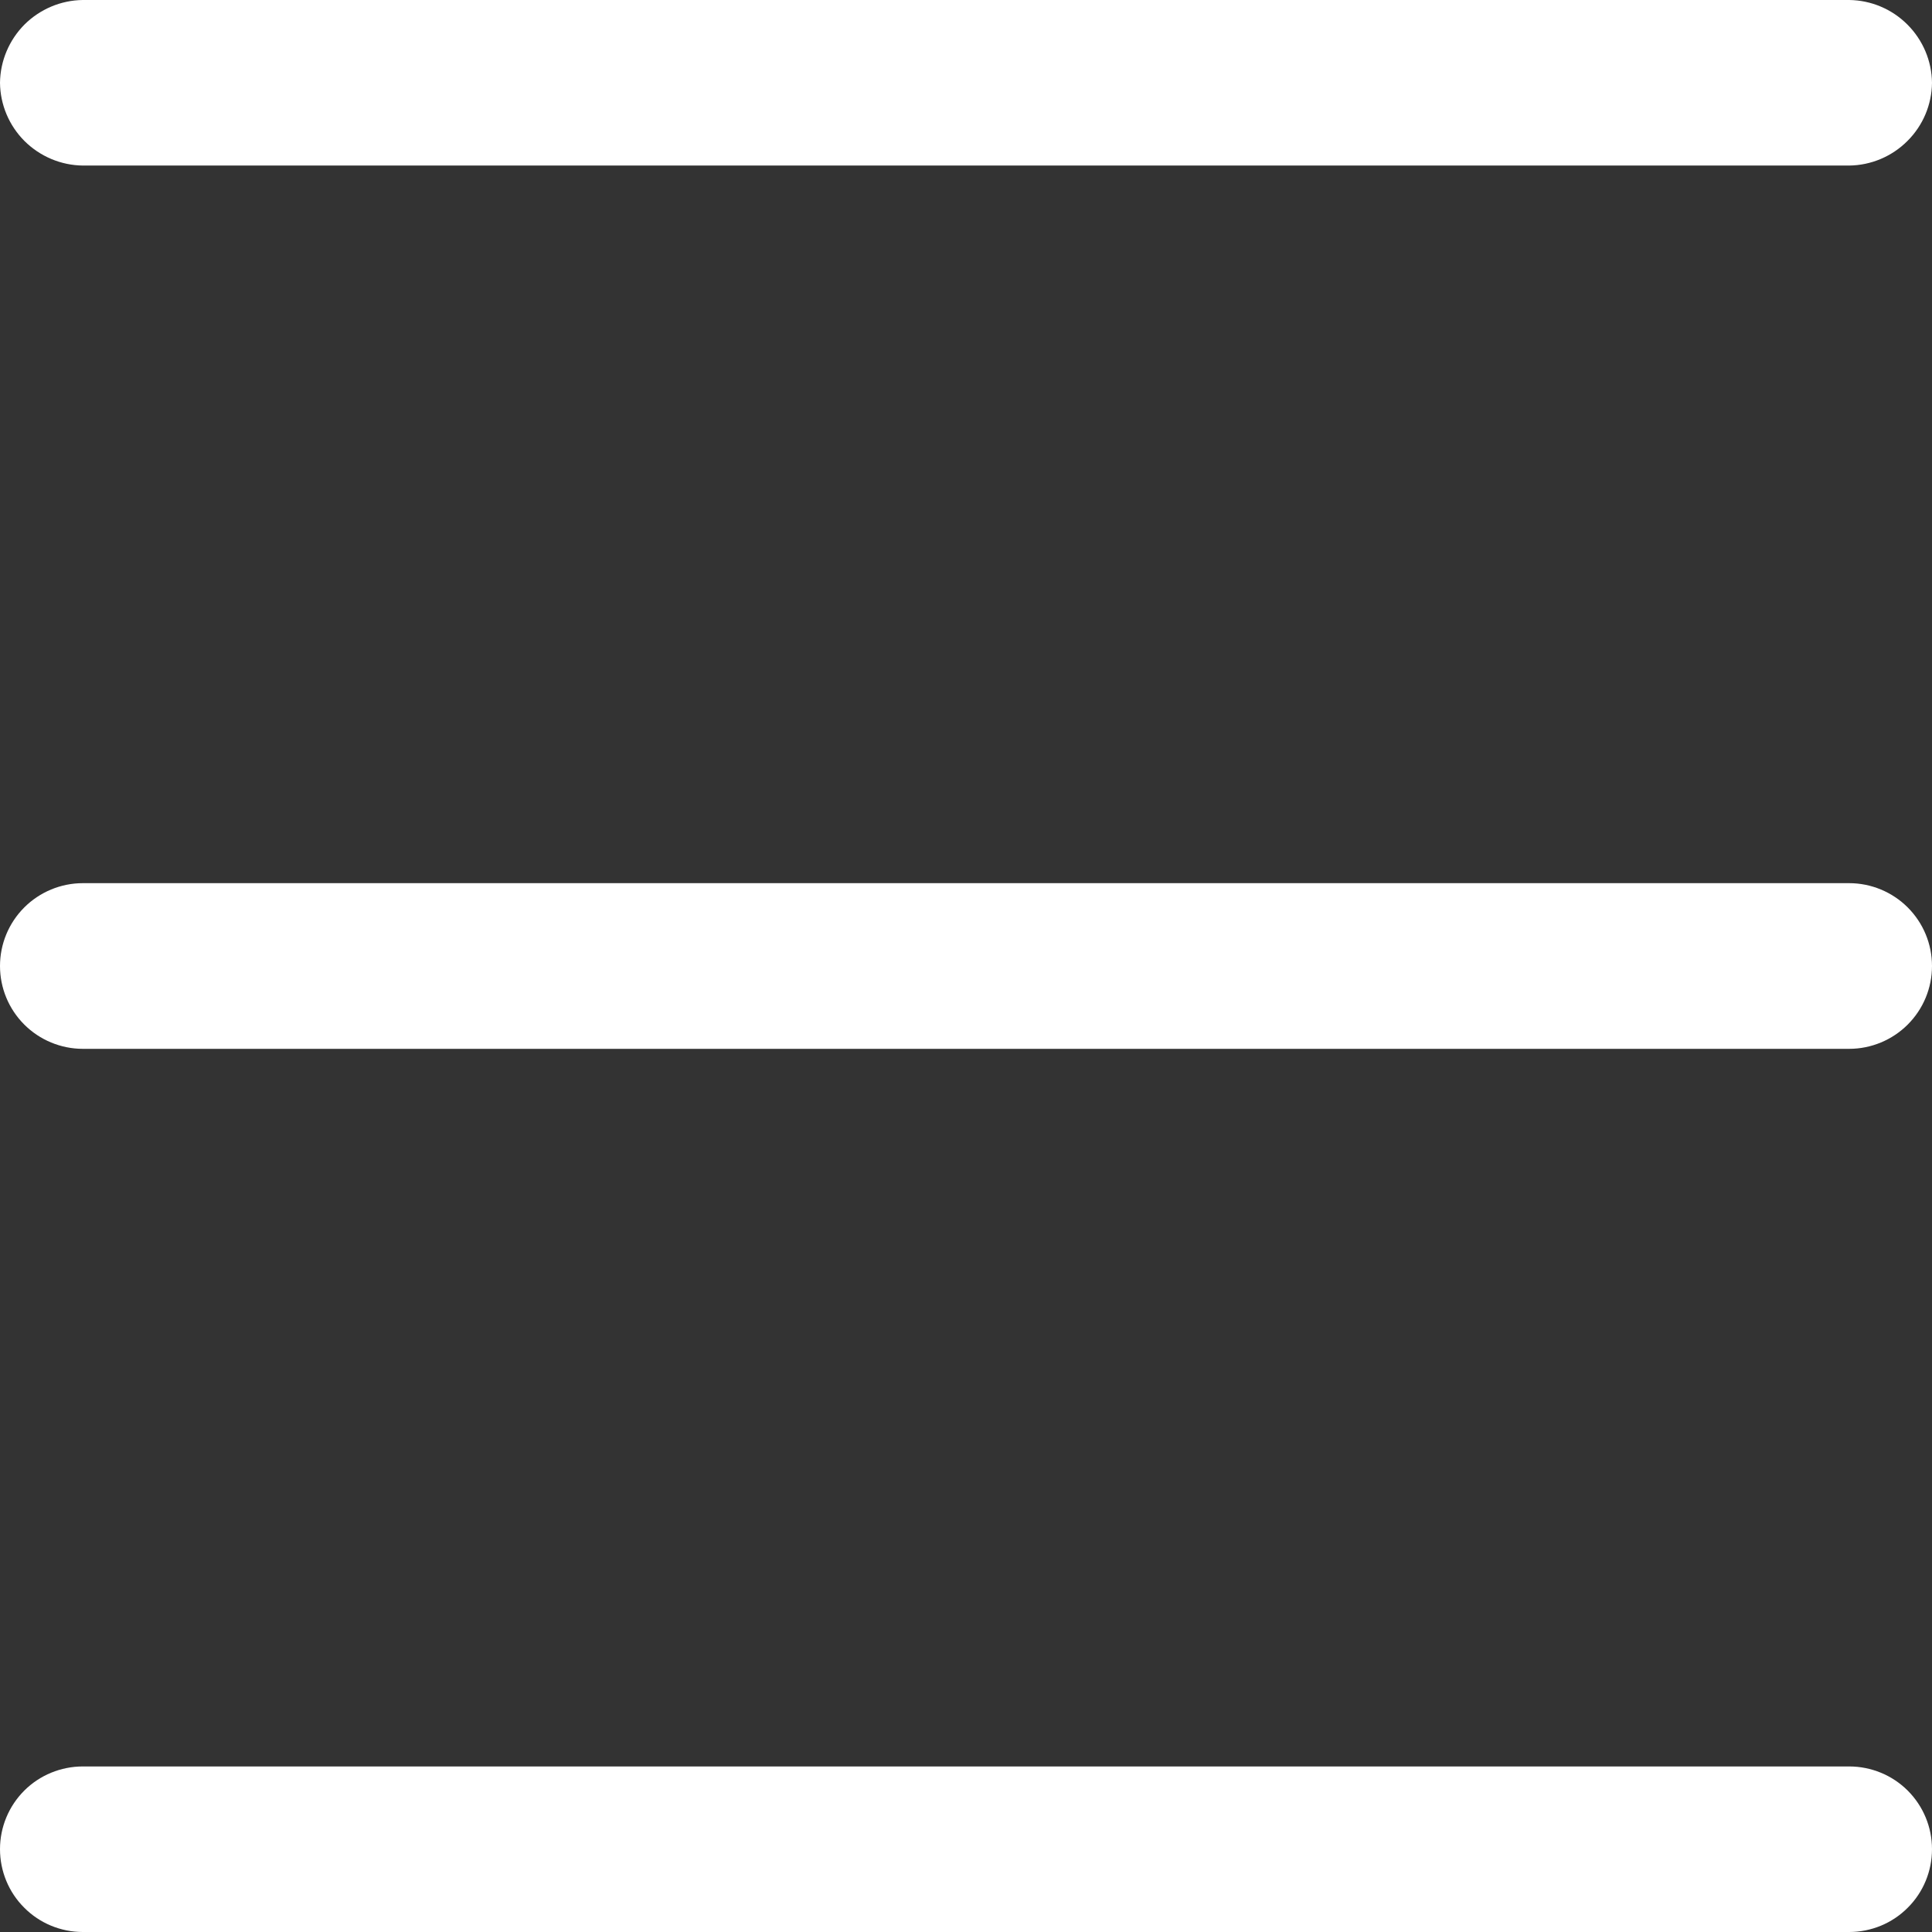 <svg width="16" height="16" viewBox="0 0 16 16" fill="none" xmlns="http://www.w3.org/2000/svg">
<rect x="0" y="0" width="16" height="16" fill="#333333" stroke="none"/>
<path d="M0 0.686C0.002 0.505 0.075 0.332 0.203 0.203C0.332 0.075 0.505 0.002 0.686 0H15.314C15.495 0.002 15.668 0.075 15.796 0.203C15.925 0.332 15.998 0.505 16 0.686C15.998 0.867 15.925 1.04 15.796 1.168C15.668 1.296 15.495 1.369 15.314 1.371H0.686C0.505 1.369 0.332 1.296 0.203 1.168C0.075 1.04 0.002 0.867 0 0.686ZM15.314 7.314H0.686C0.504 7.314 0.329 7.387 0.201 7.515C0.072 7.644 0 7.818 0 8C0 8.182 0.072 8.356 0.201 8.485C0.329 8.613 0.504 8.686 0.686 8.686H15.314C15.496 8.686 15.671 8.613 15.799 8.485C15.928 8.356 16 8.182 16 8C16 7.818 15.928 7.644 15.799 7.515C15.671 7.387 15.496 7.314 15.314 7.314ZM15.314 14.629H0.686C0.504 14.629 0.329 14.701 0.201 14.829C0.072 14.958 0 15.132 0 15.314C0 15.496 0.072 15.671 0.201 15.799C0.329 15.928 0.504 16 0.686 16H15.314C15.496 16 15.671 15.928 15.799 15.799C15.928 15.671 16 15.496 16 15.314C16 15.132 15.928 14.958 15.799 14.829C15.671 14.701 15.496 14.629 15.314 14.629Z" fill="white"/>
</svg>
